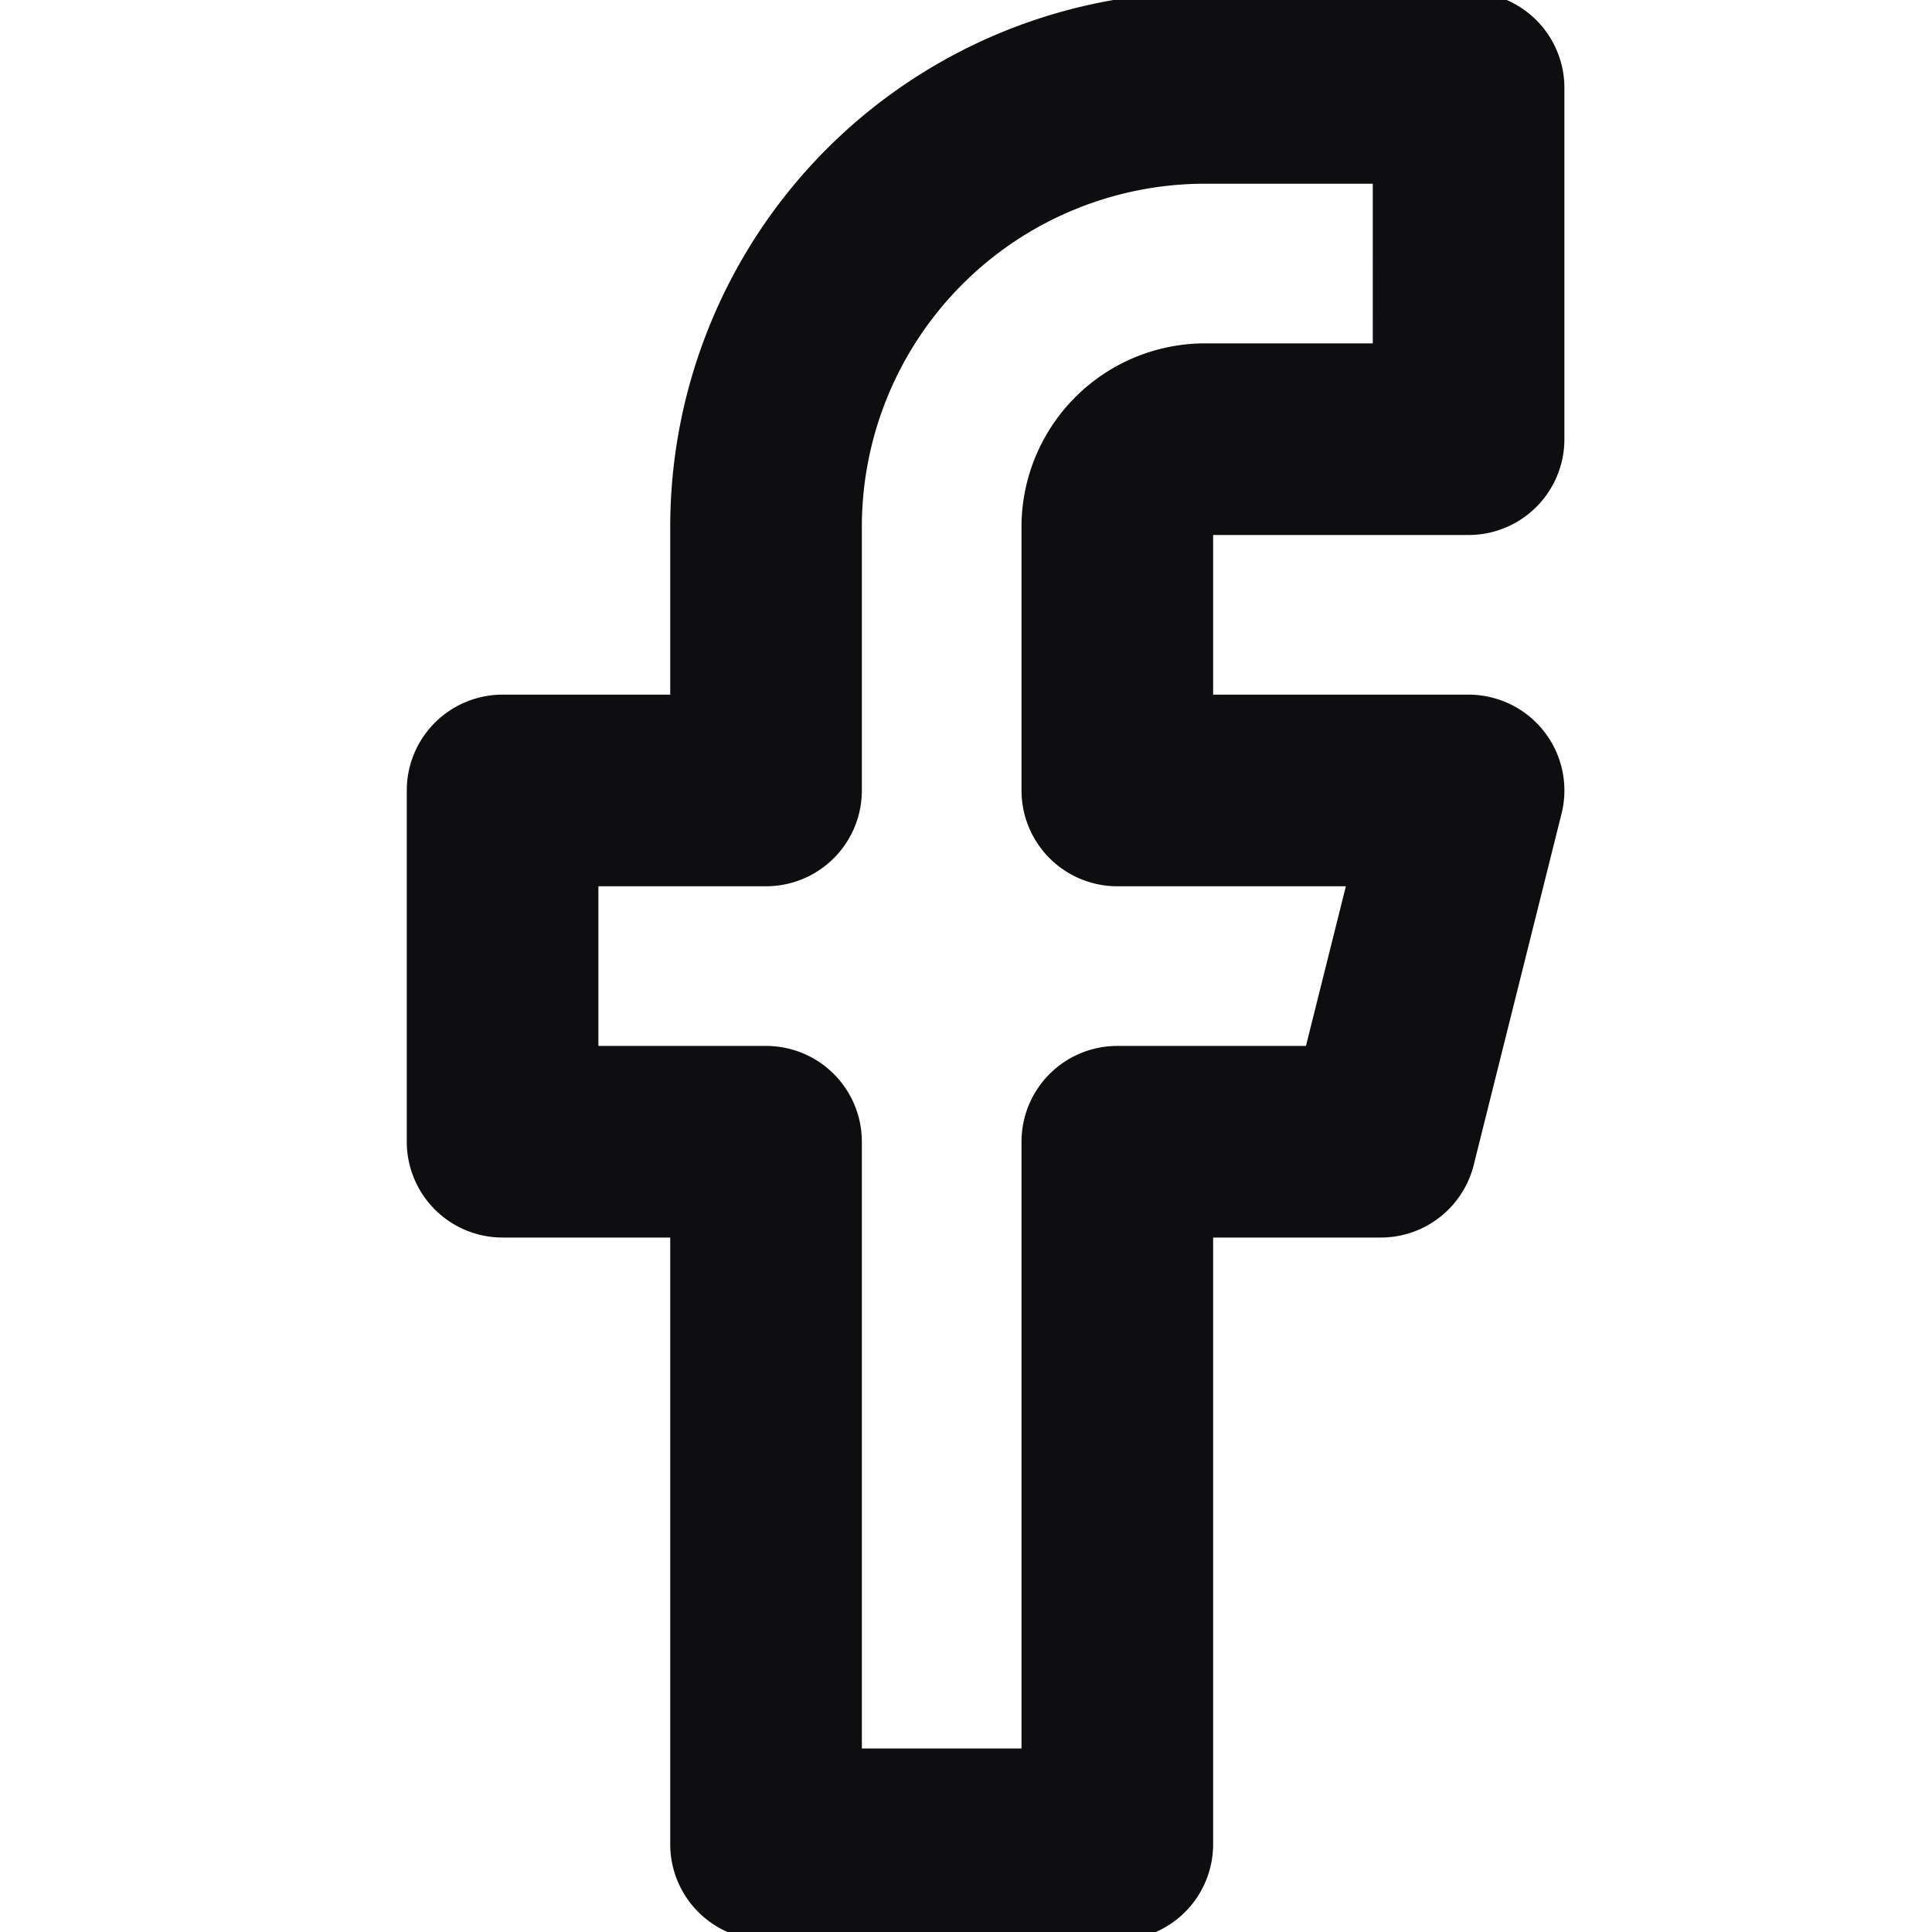 <svg xmlns="http://www.w3.org/2000/svg" xmlns:xlink="http://www.w3.org/1999/xlink" width="22" height="22" viewBox="0 0 22 22">
  <defs>
    <clipPath id="clip-path">
      <rect id="Rectangle_587" data-name="Rectangle 587" width="22" height="22" transform="translate(-0.137 -0.179)" fill="#fff" stroke="#0e0e10" stroke-width="1"/>
    </clipPath>
  </defs>
  <g id="Mask_Group_79" data-name="Mask Group 79" transform="translate(0.137 0.179)" clip-path="url(#clip-path)">
    <path id="facebook" d="M18.635,2.182h-3a5,5,0,0,0-5,5v3h-3v4h3v8h4v-8h3l1-4h-4v-3a1,1,0,0,1,1-1h3Z" transform="translate(-2.049 -1.36)" fill="none" stroke="#0e0e10" stroke-linecap="round" stroke-linejoin="round" stroke-width="2.182"/>
  </g>
</svg>
